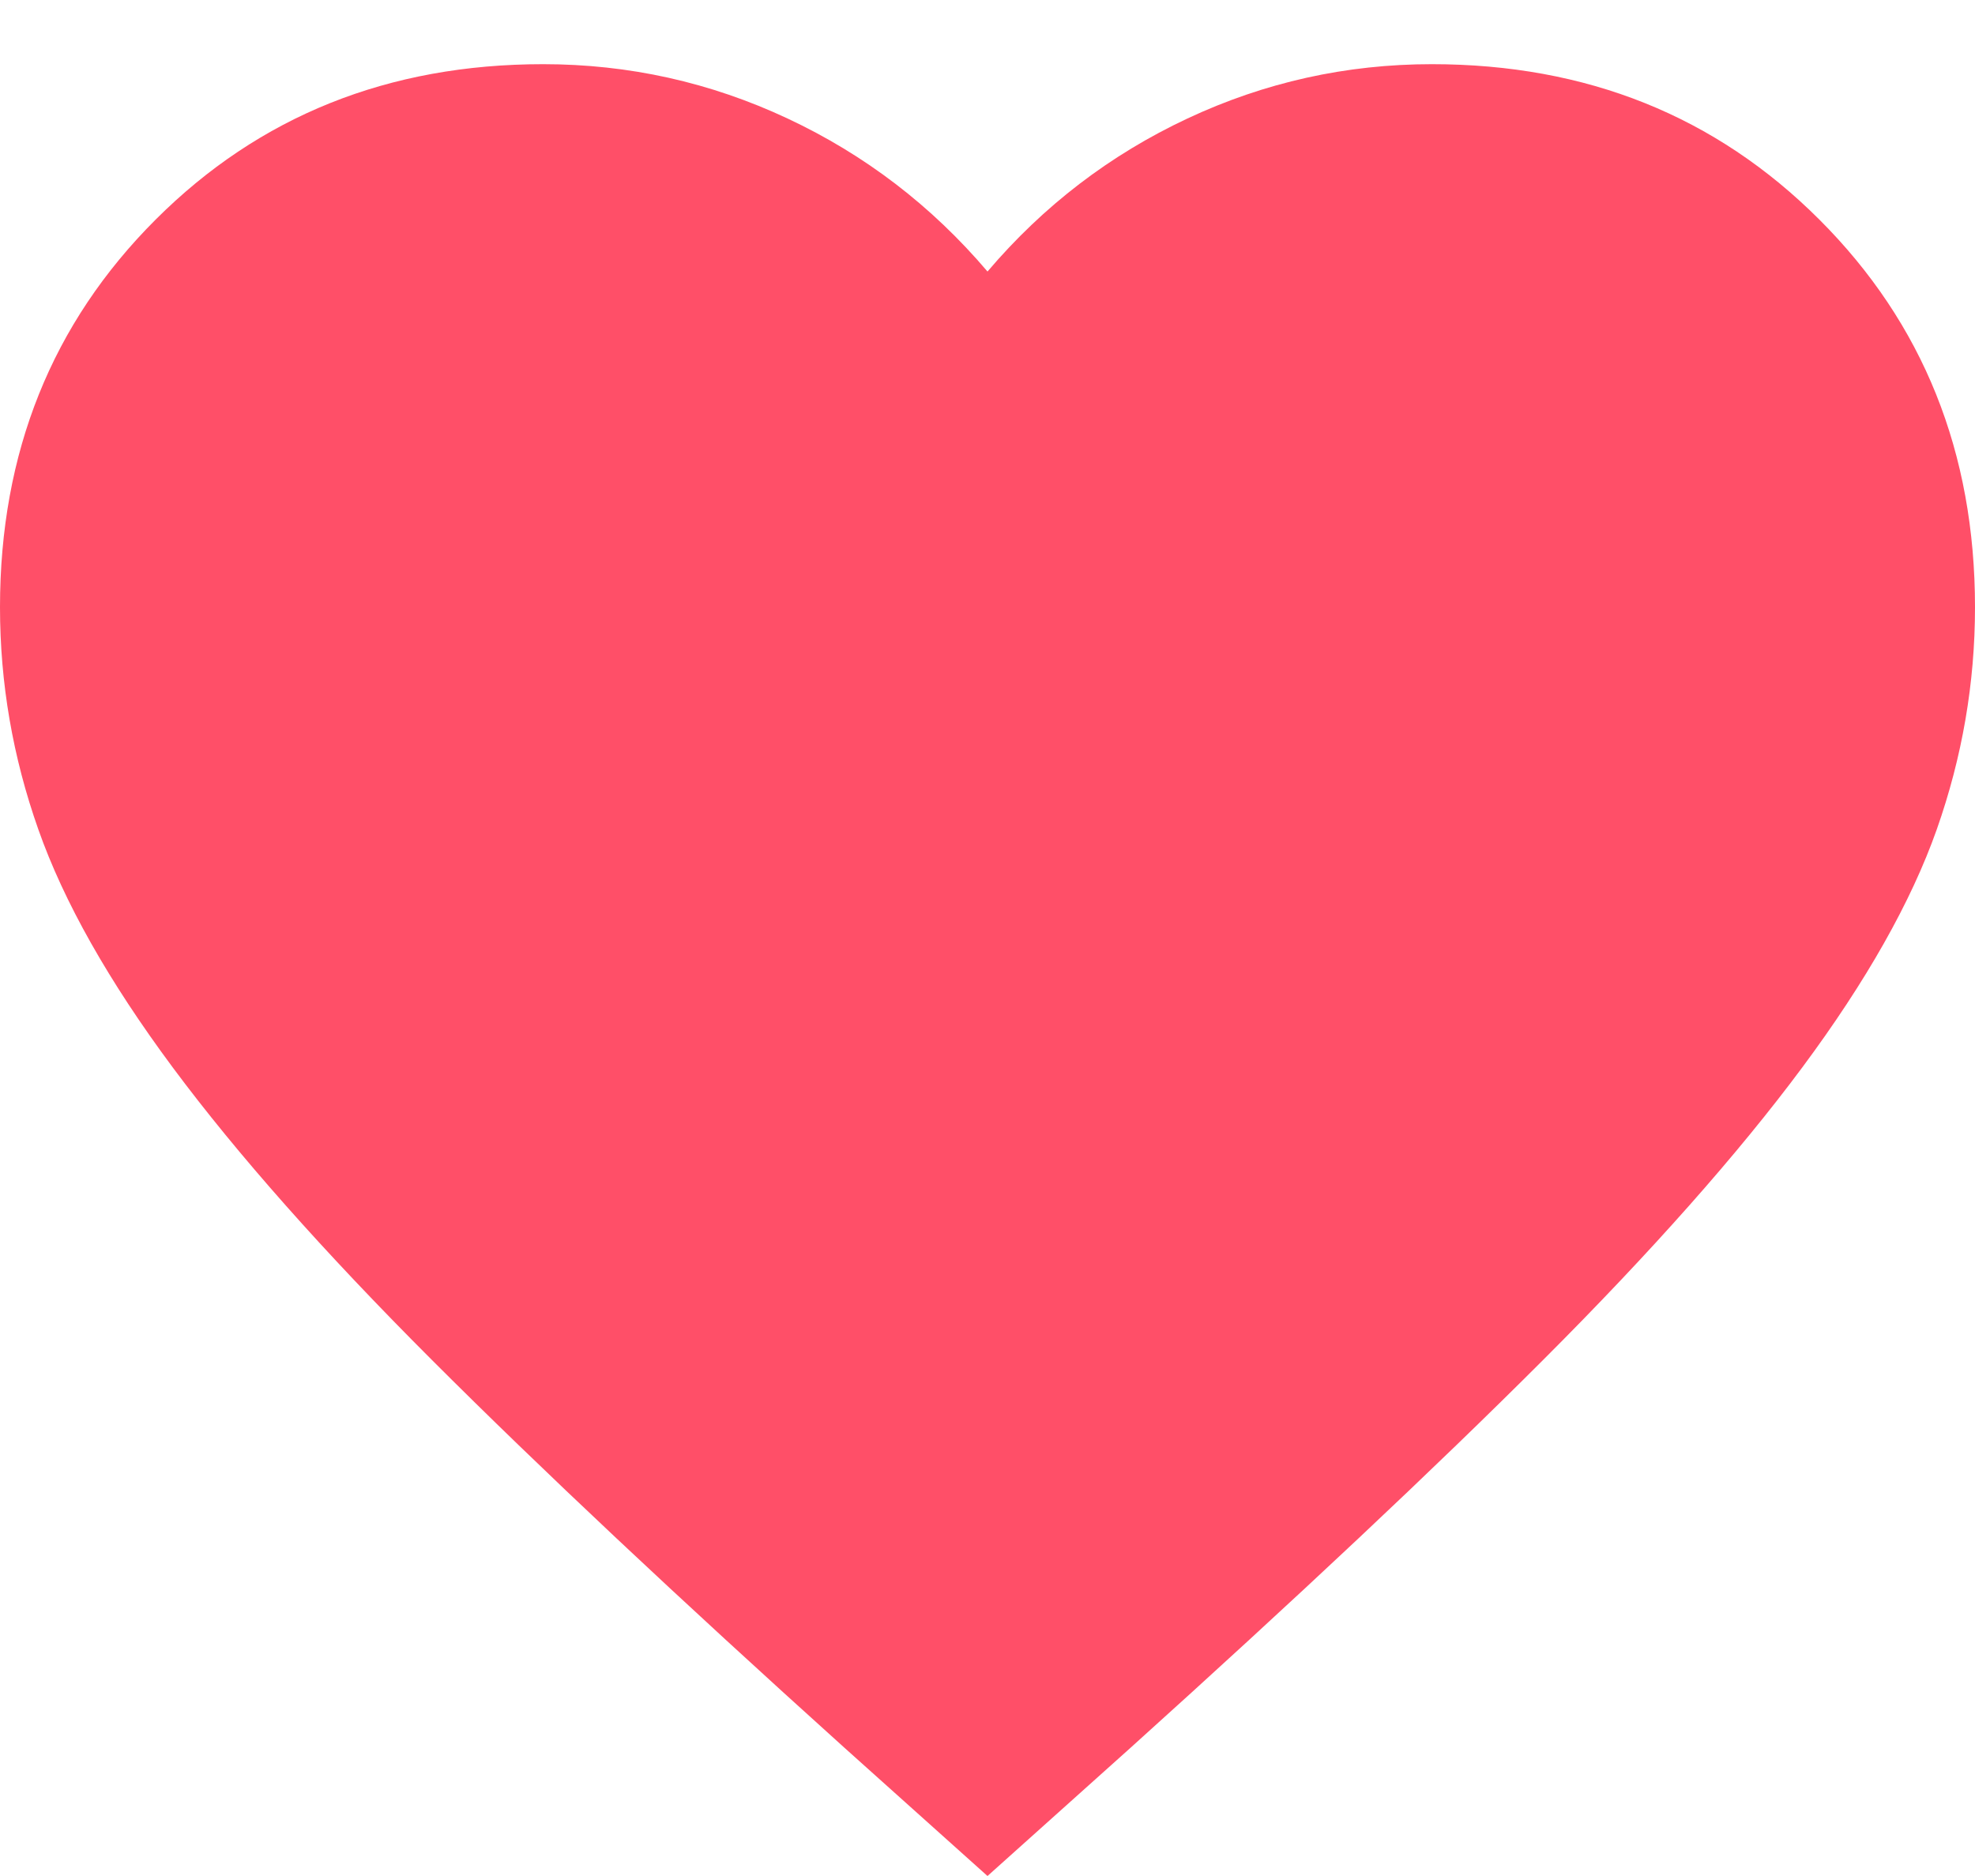 <svg width="20" height="19" viewBox="0 0 20 19" fill="none" xmlns="http://www.w3.org/2000/svg">
<path d="M8.55 17.7L10 19L11.45 17.7C13.133 16.183 14.525 14.875 15.625 13.775C16.725 12.675 17.6 11.687 18.25 10.812C18.9 9.937 19.354 9.133 19.613 8.4C19.871 7.667 20 6.917 20 6.15C20 4.583 19.475 3.275 18.425 2.225C17.375 1.175 16.067 0.65 14.5 0.65C13.633 0.65 12.808 0.833 12.025 1.2C11.242 1.567 10.567 2.083 10 2.75C9.433 2.083 8.758 1.567 7.975 1.2C7.192 0.833 6.367 0.65 5.5 0.65C3.933 0.65 2.625 1.175 1.575 2.225C0.525 3.275 0 4.583 0 6.15C0 6.917 0.129 7.667 0.388 8.4C0.646 9.133 1.1 9.937 1.75 10.812C2.4 11.687 3.275 12.675 4.375 13.775C5.475 14.875 6.867 16.183 8.55 17.7Z" fill="#FF4F68"/>
</svg>

